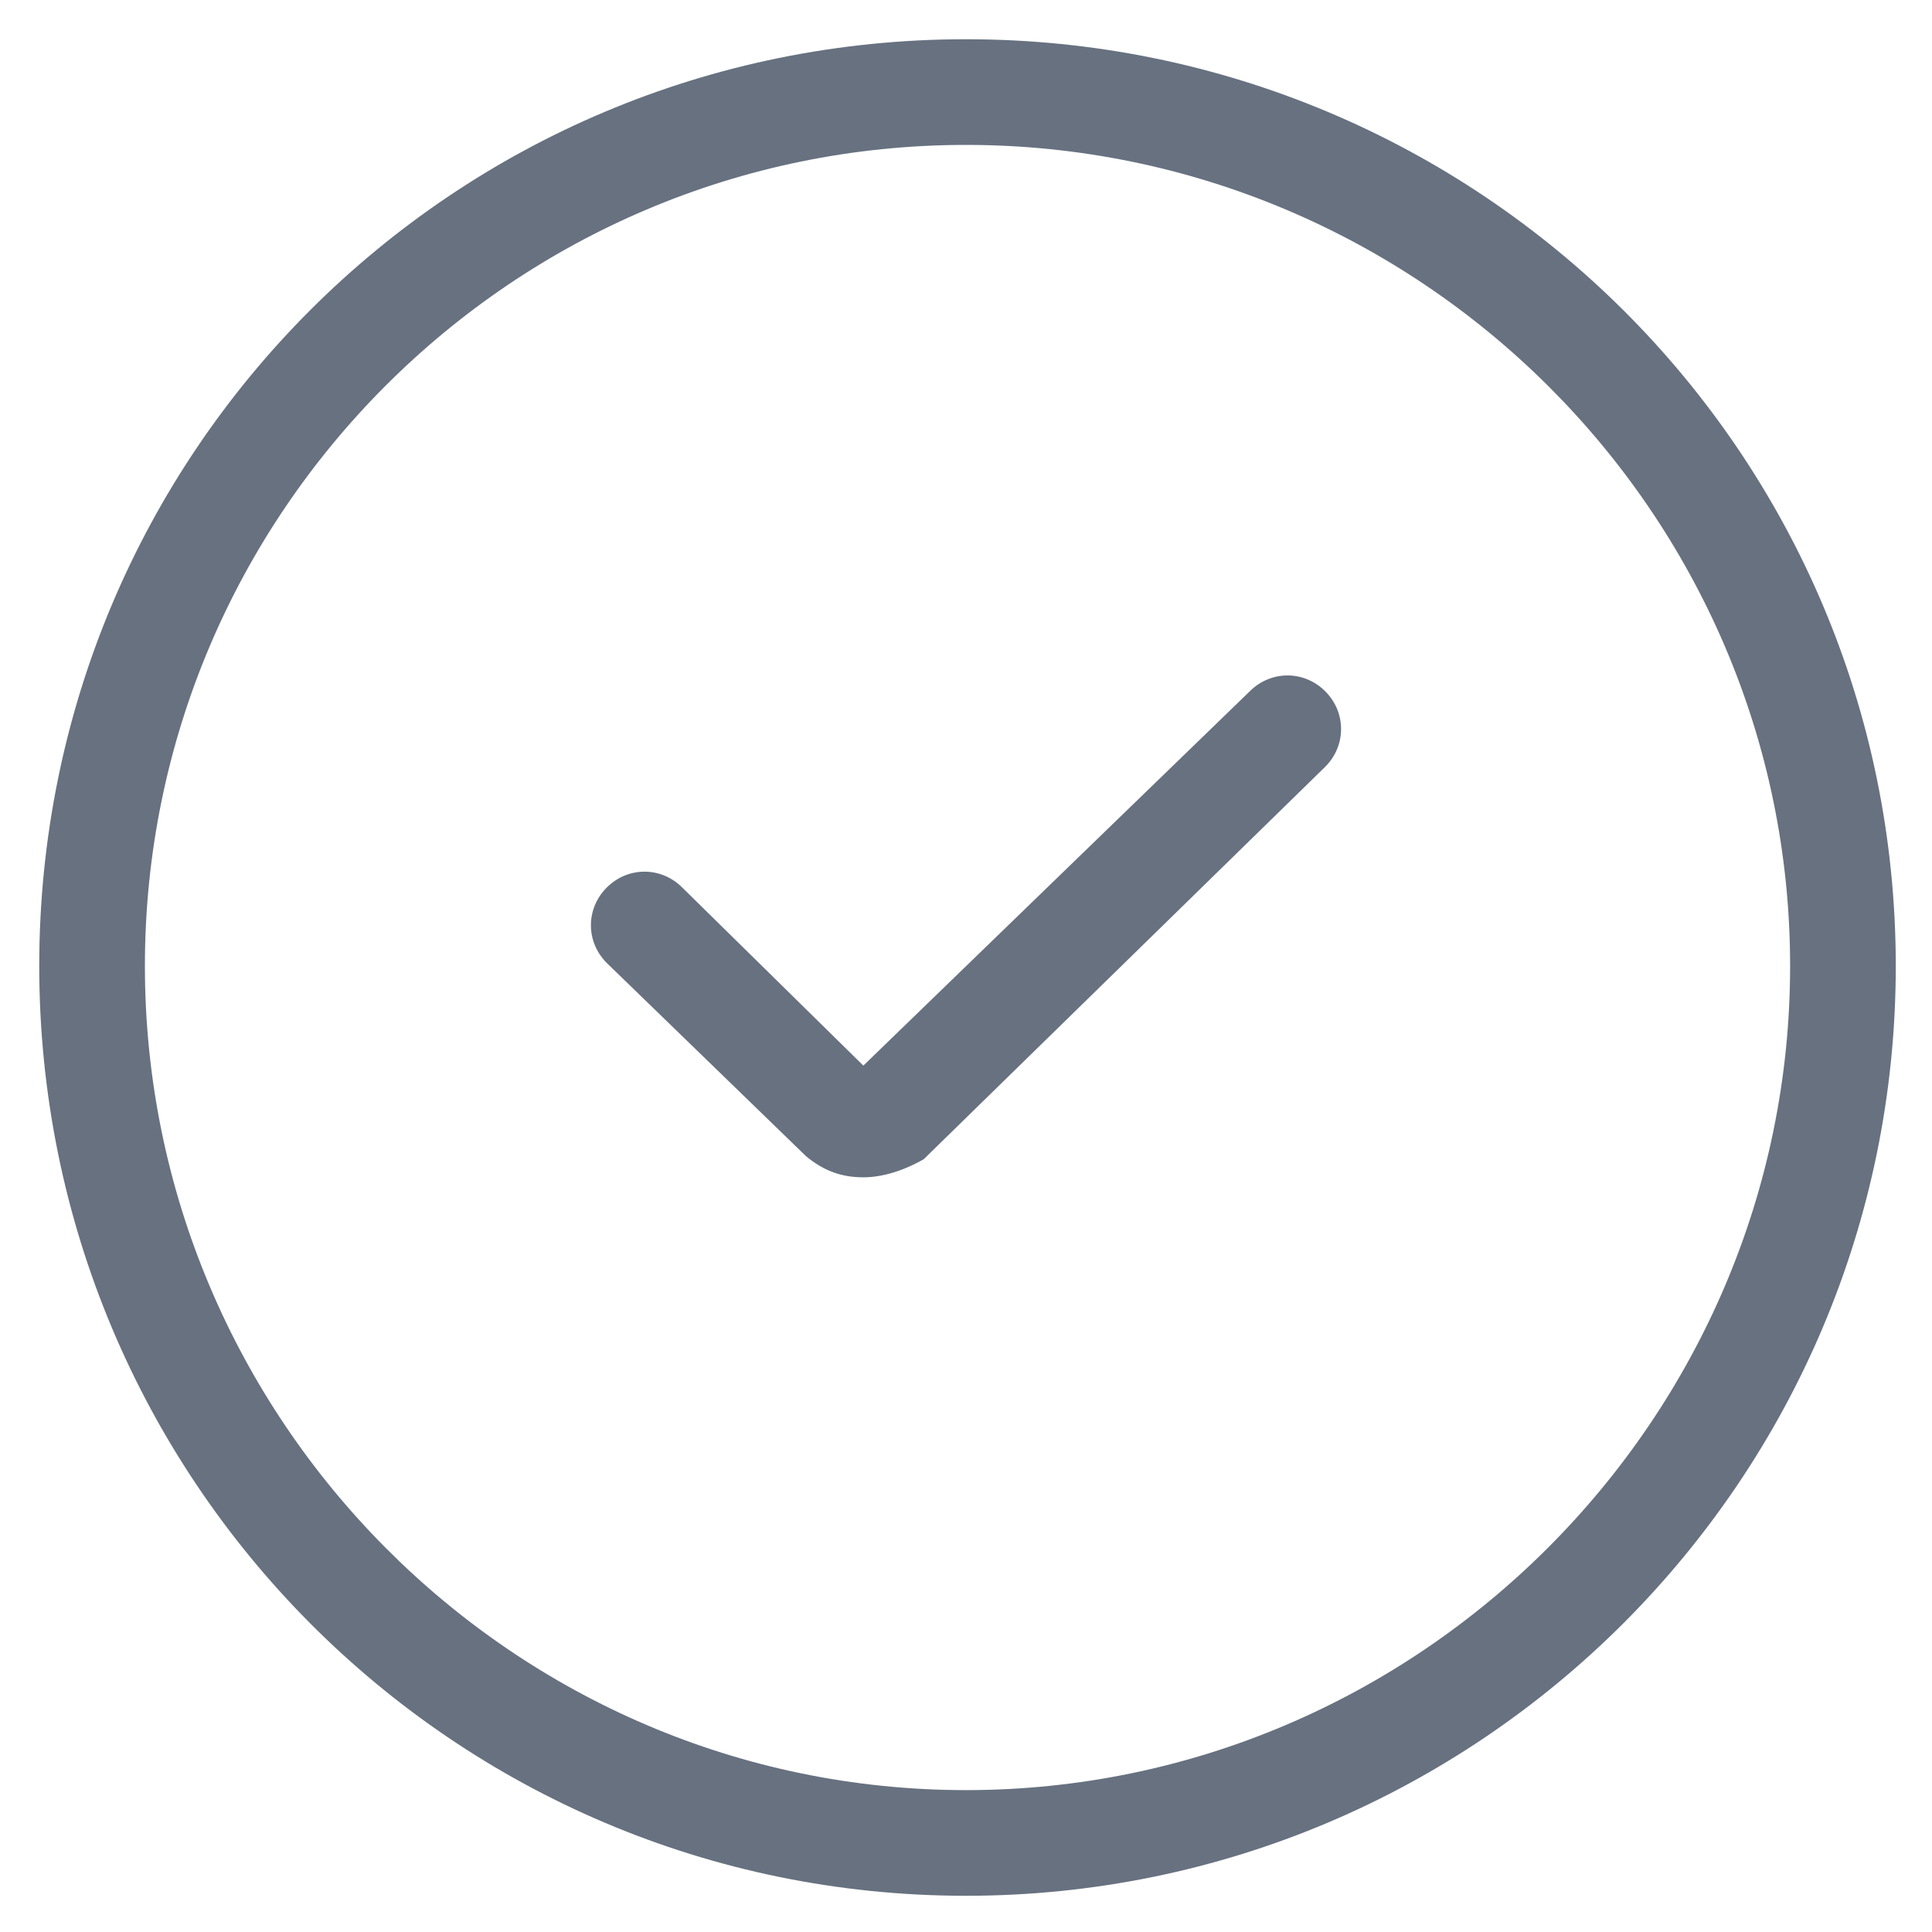 <svg width="16" height="16" viewBox="0 0 16 16" fill="none" xmlns="http://www.w3.org/2000/svg">
<path d="M8 15.7C3.75 15.7 0.325 12.25 0.325 8C0.325 3.75 3.75 0.325 8 0.325C12.25 0.325 15.7 3.75 15.7 8C15.7 12.25 12.25 15.7 8 15.7ZM8 1.2C4.25 1.2 1.2 4.25 1.2 8C1.2 11.75 4.25 14.825 8 14.825C11.75 14.825 14.825 11.75 14.825 8C14.825 4.25 11.75 1.2 8 1.2Z" fill="#677180"/>
<path d="M7.15 9.75C6.975 9.75 6.825 9.7 6.675 9.575L5.025 7.975C4.85 7.8 4.85 7.525 5.025 7.35C5.2 7.175 5.475 7.175 5.65 7.35L7.15 8.825L10.35 5.725C10.525 5.55 10.8 5.55 10.975 5.725C11.15 5.9 11.15 6.175 10.975 6.35L7.65 9.6C7.475 9.7 7.3 9.75 7.15 9.75Z" fill="#677180"/>
</svg>
